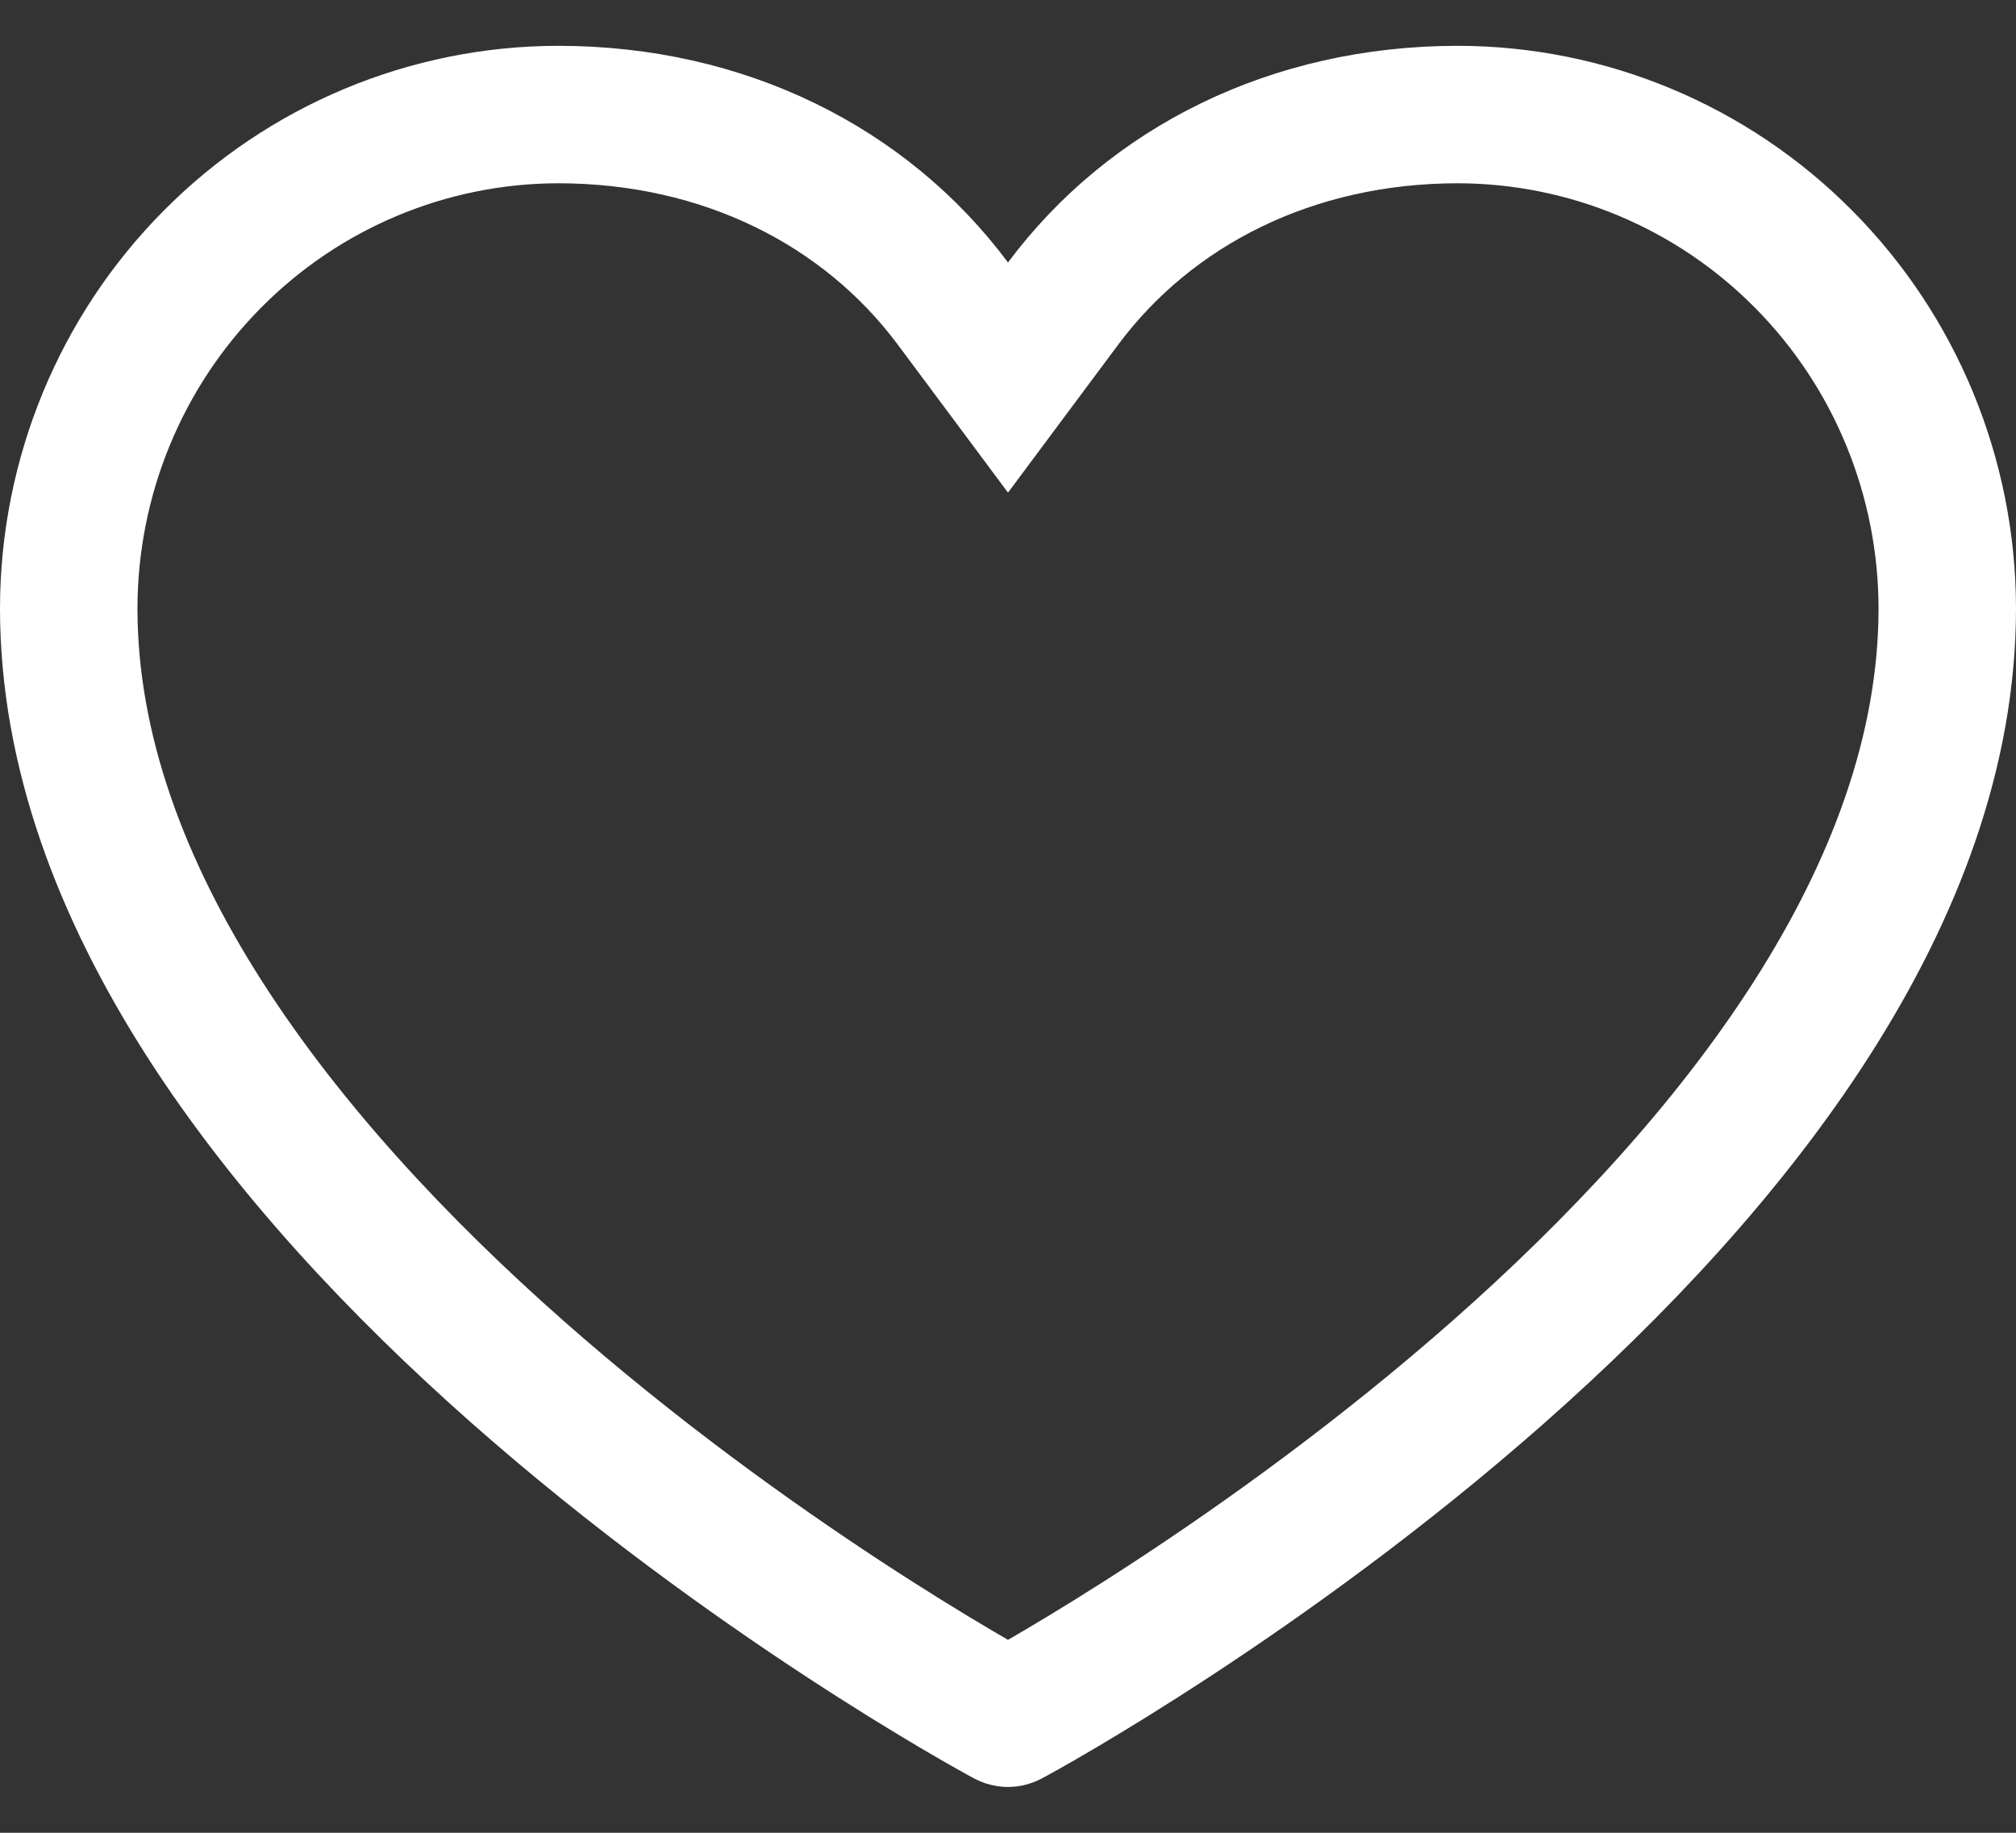 <svg width="22" height="20" viewBox="0 0 22 20" fill="none" xmlns="http://www.w3.org/2000/svg">
<rect x="0" y="0" width="22" height="20" fill="#333333" stroke="none"/>
<path d="M11.019 18.744L11.019 18.744L11.015 18.746C11.01 18.749 11.005 18.75 11 18.75C10.995 18.75 10.99 18.749 10.985 18.746L10.981 18.744C10.789 18.642 8.189 17.213 5.647 14.97C3.068 12.693 0.75 9.753 0.75 6.637C0.752 5.207 1.316 3.837 2.318 2.828C3.319 1.818 4.676 1.252 6.09 1.25C7.896 1.25 9.442 2.029 10.399 3.313L11 4.12L11.601 3.313C12.558 2.029 14.104 1.25 15.91 1.25C17.324 1.252 18.681 1.818 19.682 2.828C20.684 3.837 21.248 5.207 21.25 6.638C21.25 9.753 18.932 12.694 16.353 14.97C13.811 17.213 11.211 18.642 11.019 18.744Z" stroke="white" stroke-width="1.5"/>
</svg>

